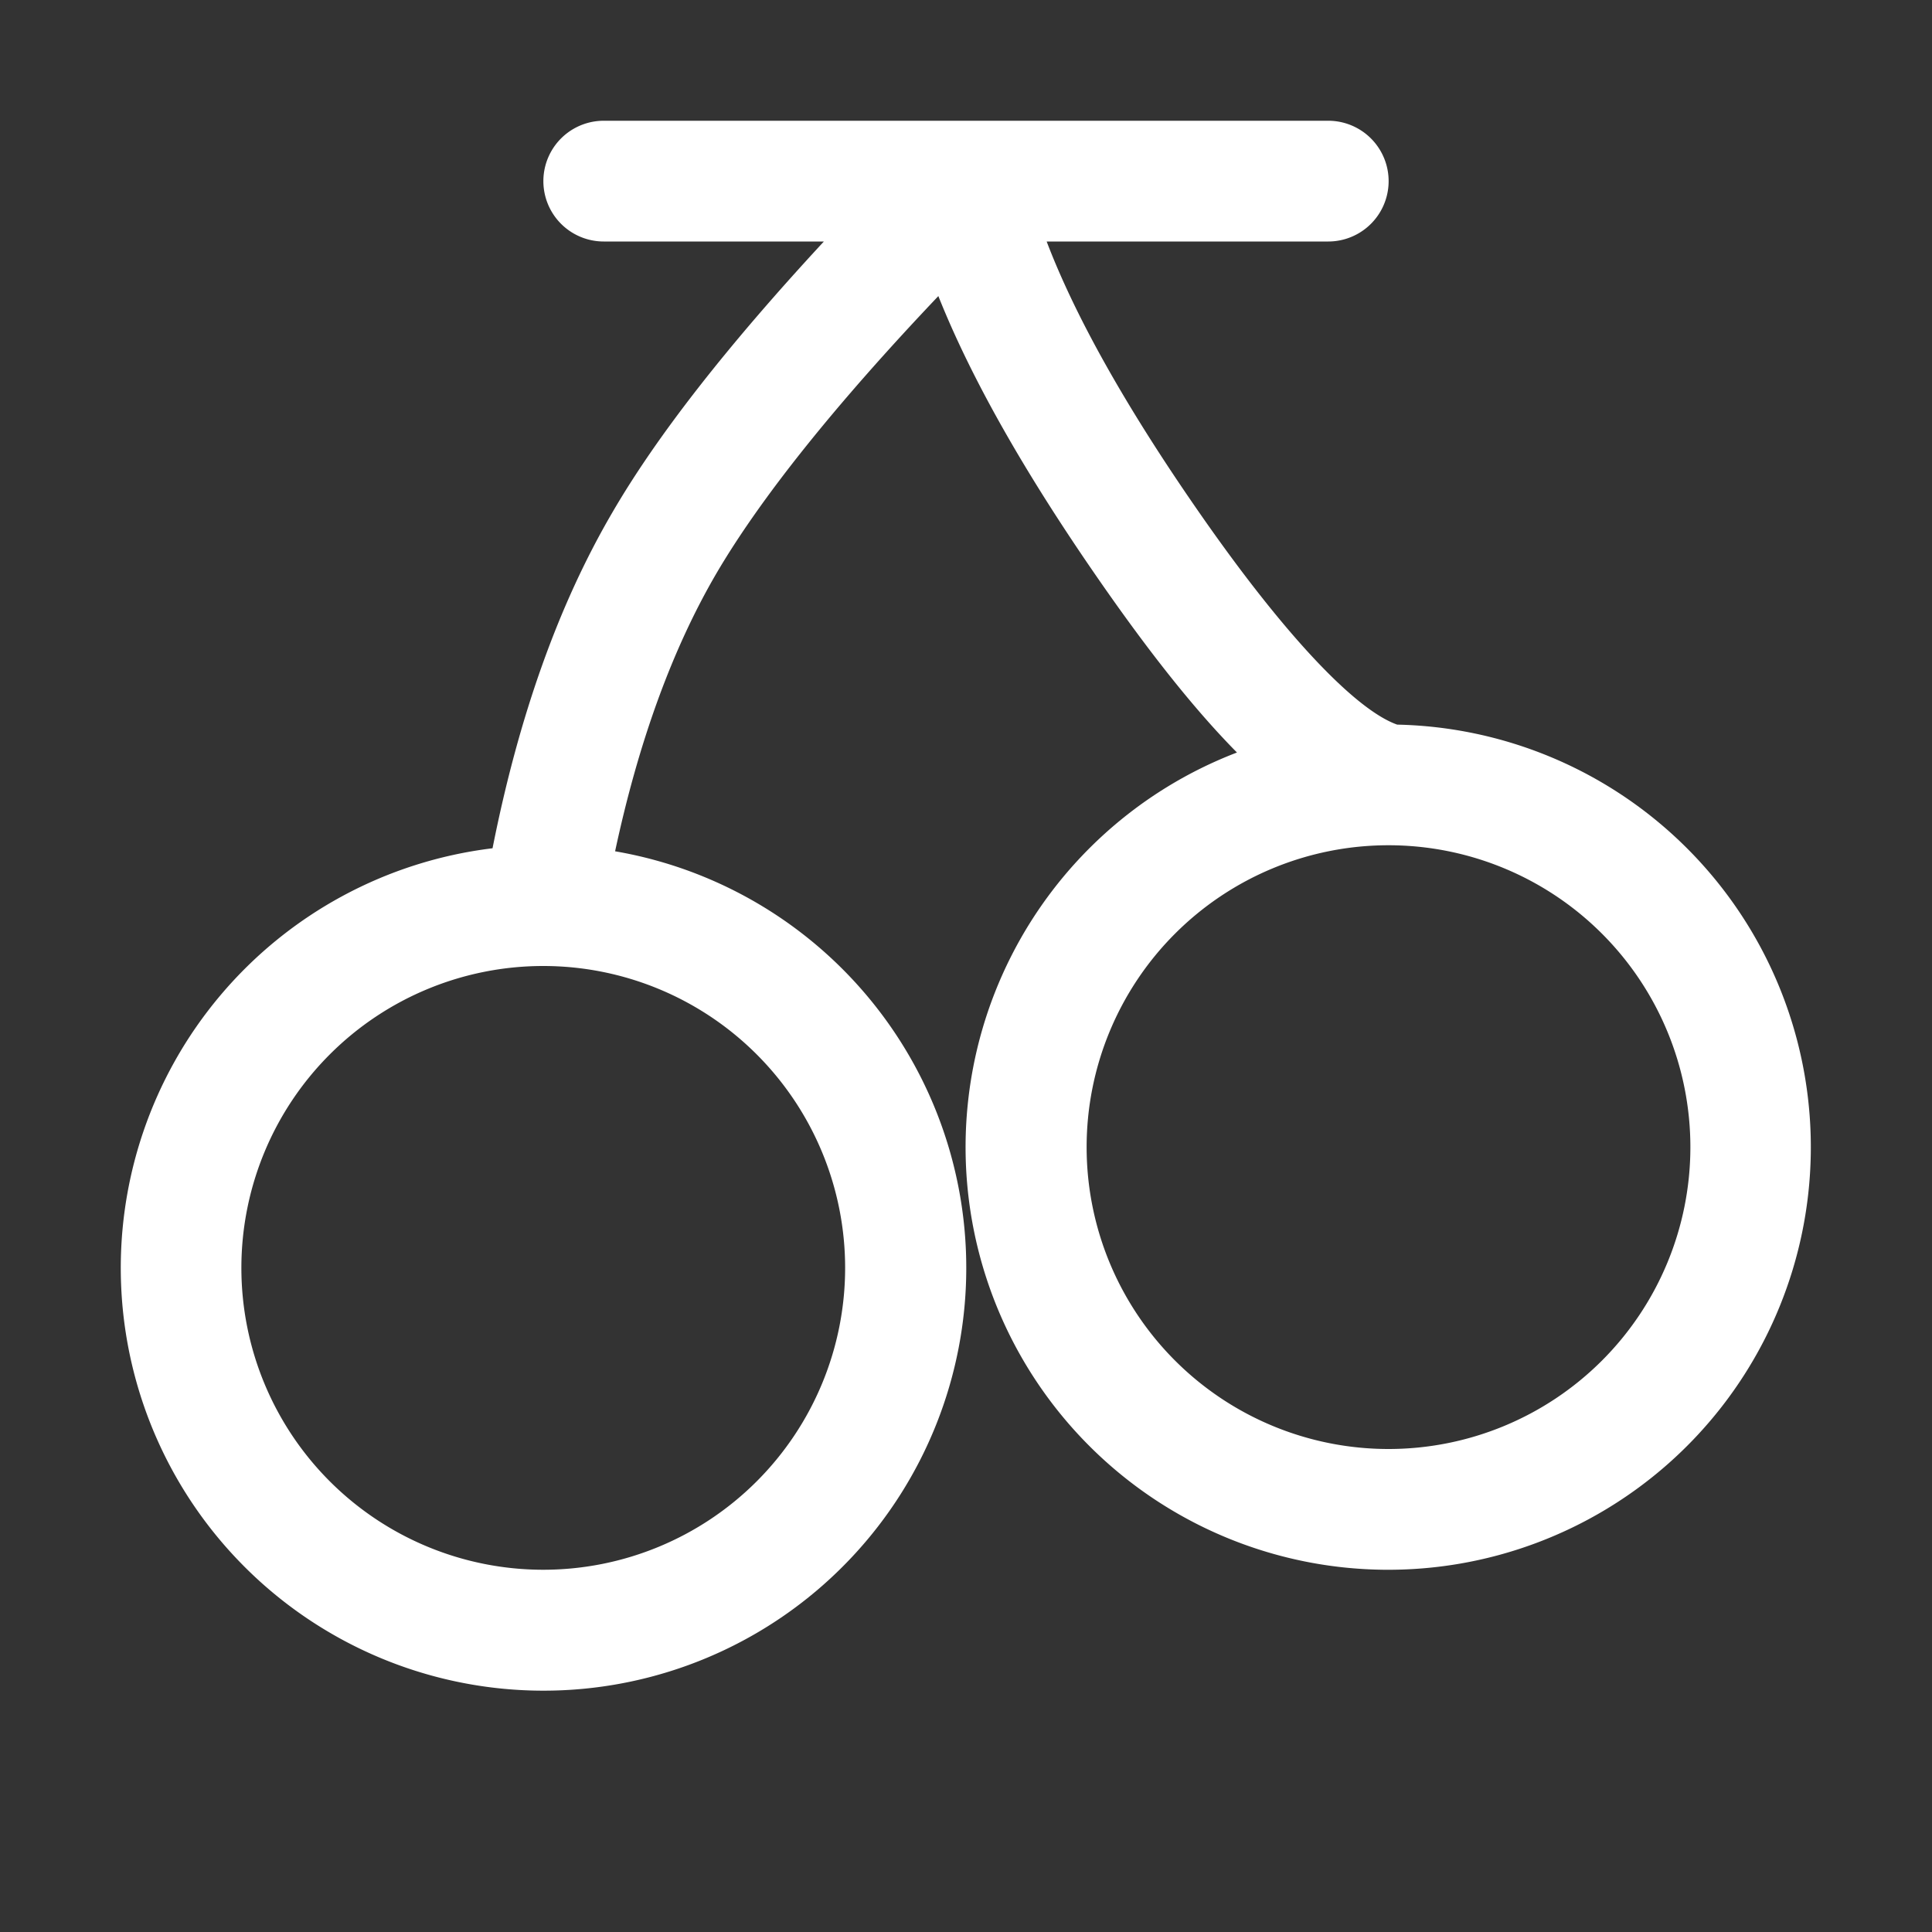 <?xml version="1.0" standalone="no"?><!DOCTYPE svg PUBLIC "-//W3C//DTD SVG 1.1//EN"
        "http://www.w3.org/Graphics/SVG/1.1/DTD/svg11.dtd">
<svg class="icon" width="200px" height="200.00px" viewBox="0 0 1024 1024" version="1.1"
     xmlns="http://www.w3.org/2000/svg">
    <rect x="0" y="0" width="1024" height="1024" fill="#333333" stroke="none"/>
    <path fill="#ffffff"
          d="M261.056 449.6c13.824-69.696 34.88-128.96 63.36-177.728 23.68-40.832 61.12-88.64 112.256-143.872H320a32 32 0 0 1 0-64h384a32 32 0 0 1 0 64H554.752c14.912 39.168 41.344 86.592 79.552 141.76 47.36 68.48 84.8 106.752 106.24 114.304a224 224 0 1 1-84.928 14.784c-22.656-22.912-47.04-53.76-73.92-92.608-38.848-56.128-67.008-105.792-84.352-149.312-55.296 58.24-94.528 107.52-117.76 147.2-23.168 39.744-41.088 88.768-53.568 147.072a224.064 224.064 0 1 1-64.96-1.6zM287.936 832a160 160 0 1 0 0-320 160 160 0 0 0 0 320z m448-64a160 160 0 1 0 0-320 160 160 0 0 0 0 320z"/>
</svg>